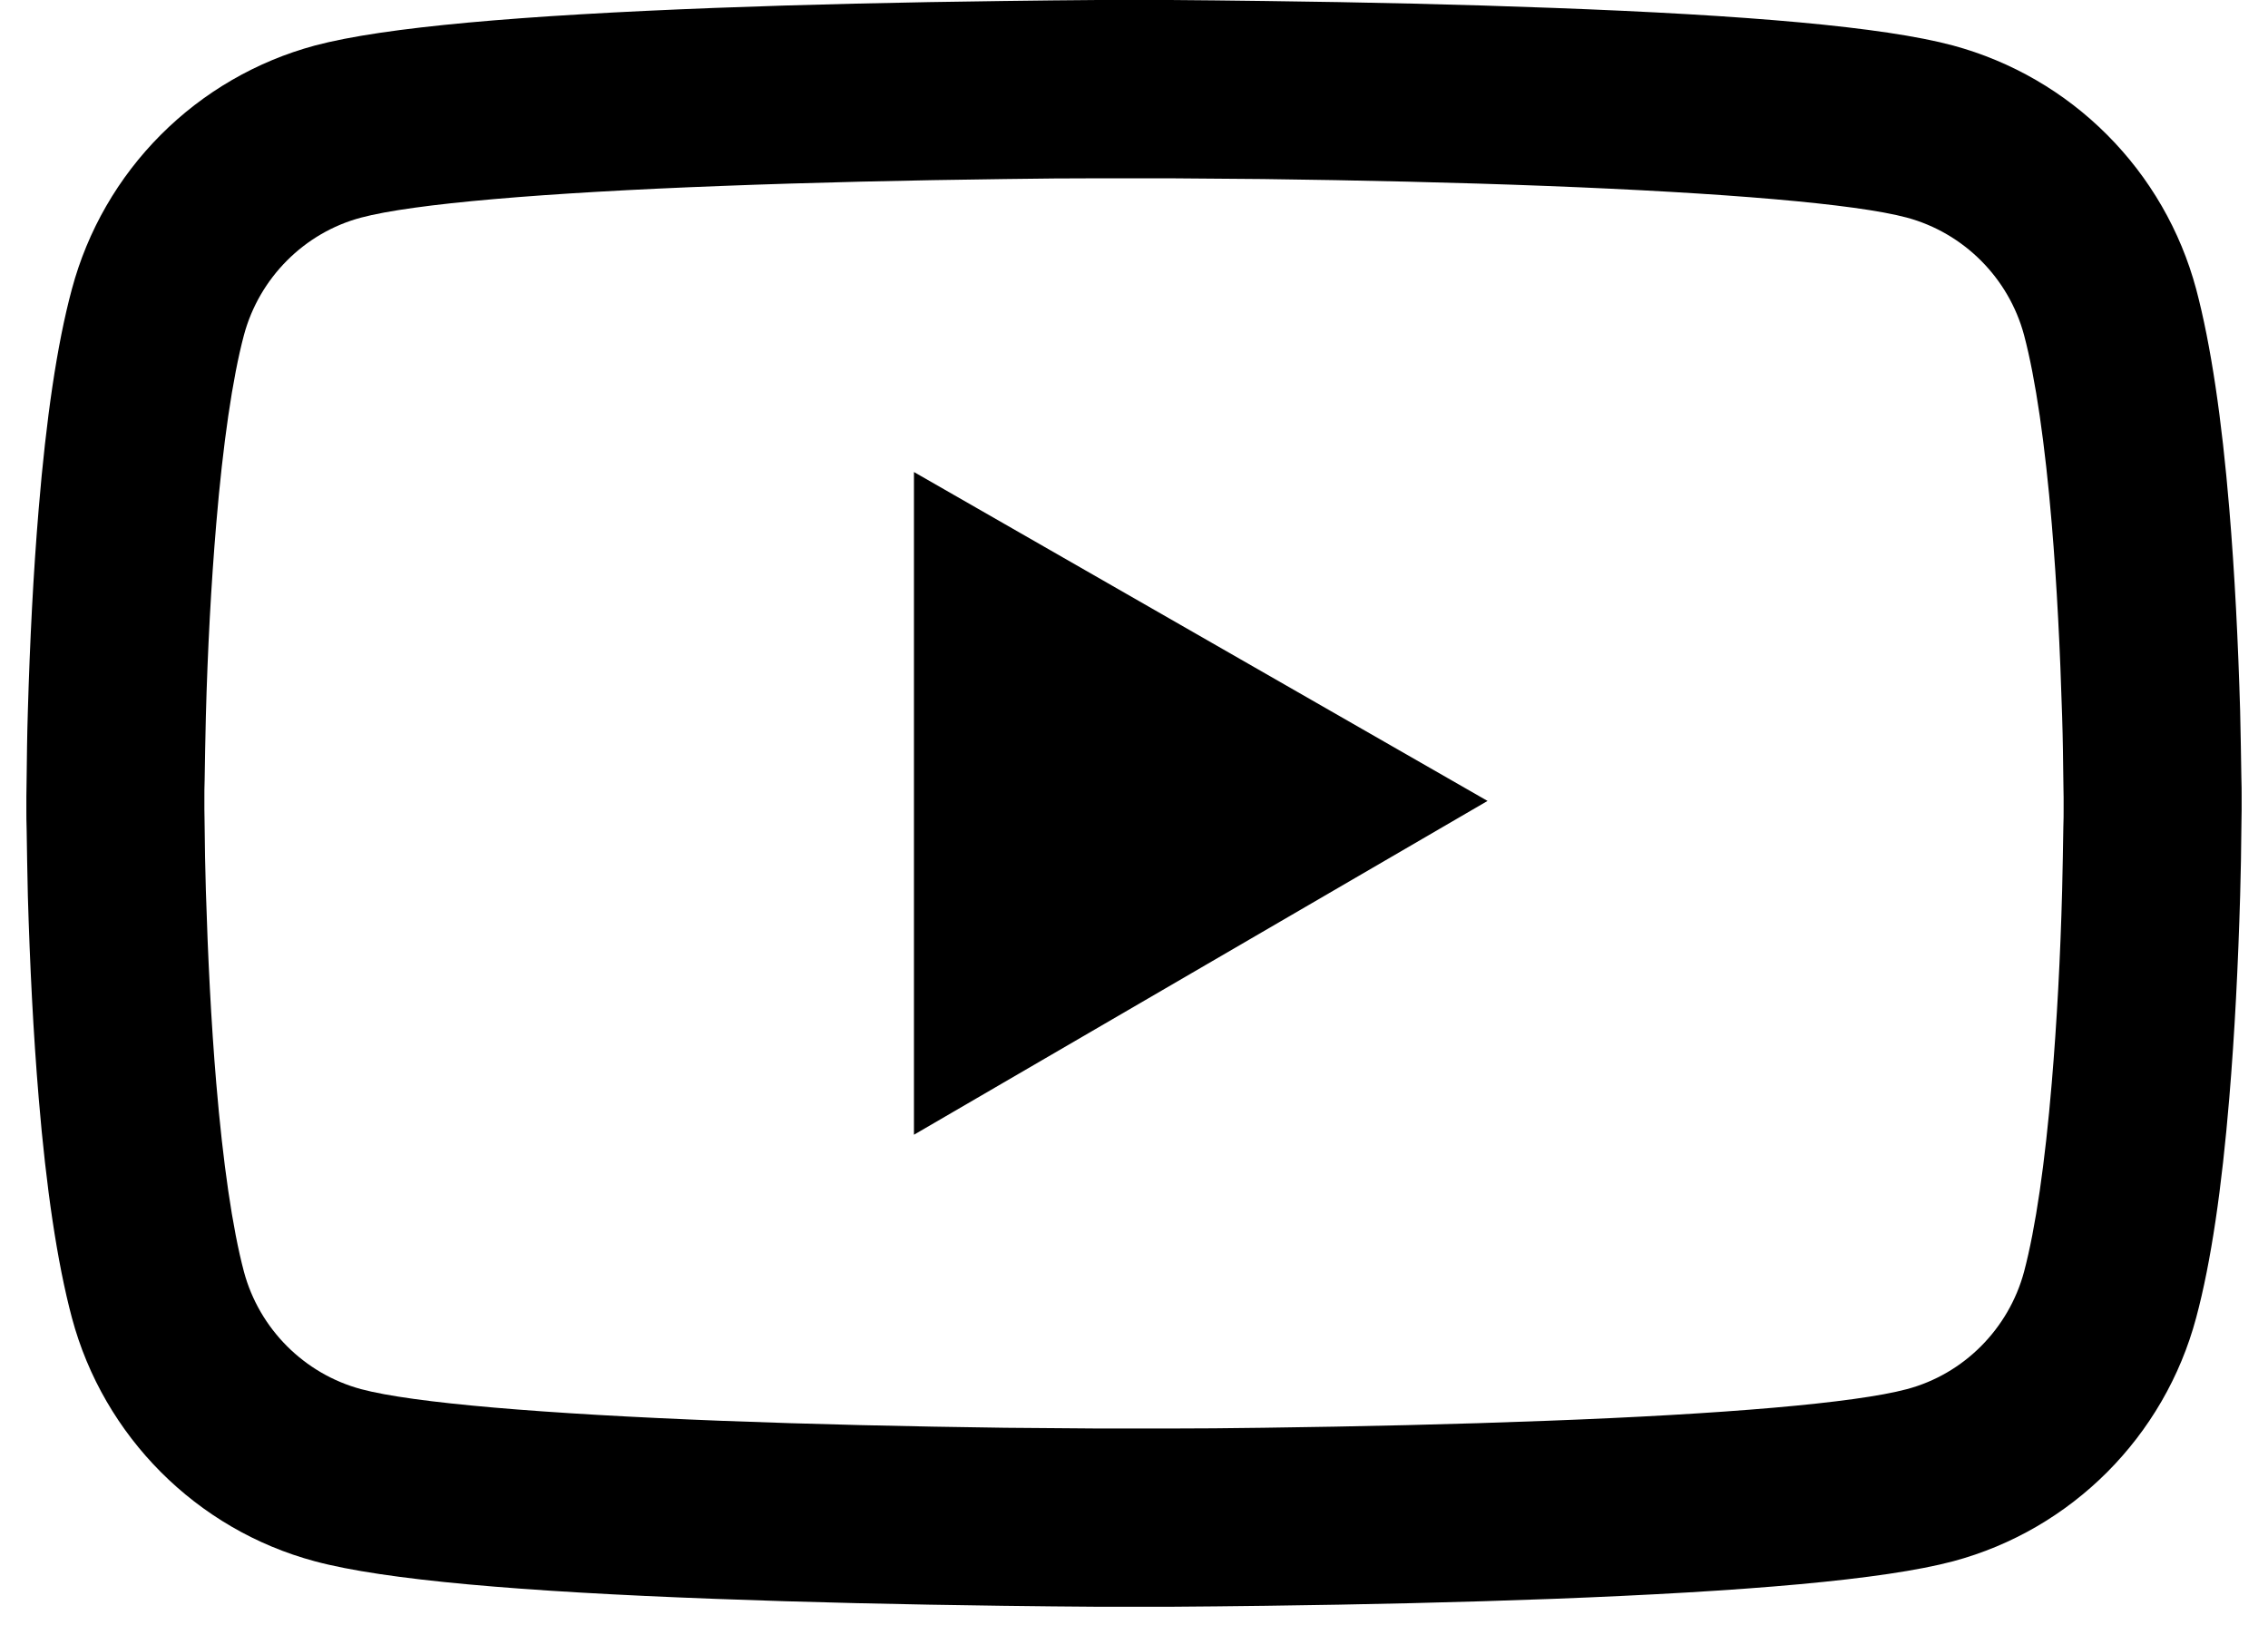 <svg width="43" height="31" viewBox="0 0 43 31" fill="none" xmlns="http://www.w3.org/2000/svg">
<path d="M42.5 15.098C42.5 14.995 42.5 14.878 42.495 14.742C42.491 14.363 42.481 13.936 42.472 13.481C42.434 12.173 42.369 10.87 42.266 9.642C42.125 7.95 41.919 6.539 41.638 5.48C41.341 4.374 40.759 3.366 39.95 2.556C39.142 1.745 38.135 1.162 37.03 0.863C35.703 0.506 33.106 0.286 29.45 0.15C27.711 0.084 25.85 0.042 23.989 0.019C23.337 0.009 22.733 0.005 22.189 0H20.811C20.267 0.005 19.663 0.009 19.011 0.019C17.15 0.042 15.289 0.084 13.55 0.15C9.894 0.291 7.292 0.511 5.97 0.863C4.865 1.161 3.858 1.744 3.049 2.555C2.24 3.365 1.659 4.374 1.363 5.48C1.077 6.539 0.875 7.95 0.734 9.642C0.631 10.87 0.566 12.173 0.528 13.481C0.514 13.936 0.509 14.363 0.505 14.742C0.505 14.878 0.5 14.995 0.5 15.098V15.361C0.5 15.464 0.5 15.581 0.505 15.717C0.509 16.097 0.519 16.523 0.528 16.978C0.566 18.286 0.631 19.589 0.734 20.817C0.875 22.509 1.081 23.92 1.363 24.98C1.962 27.225 3.725 28.997 5.97 29.597C7.292 29.953 9.894 30.173 13.55 30.309C15.289 30.375 17.15 30.417 19.011 30.441C19.663 30.45 20.267 30.455 20.811 30.459H22.189C22.733 30.455 23.337 30.45 23.989 30.441C25.85 30.417 27.711 30.375 29.45 30.309C33.106 30.169 35.708 29.948 37.03 29.597C39.275 28.997 41.038 27.23 41.638 24.98C41.923 23.92 42.125 22.509 42.266 20.817C42.369 19.589 42.434 18.286 42.472 16.978C42.486 16.523 42.491 16.097 42.495 15.717C42.495 15.581 42.5 15.464 42.5 15.361V15.098ZM39.125 15.342C39.125 15.441 39.125 15.548 39.12 15.675C39.116 16.041 39.106 16.444 39.097 16.88C39.064 18.127 38.998 19.373 38.9 20.531C38.773 22.041 38.595 23.278 38.375 24.108C38.084 25.191 37.231 26.048 36.153 26.334C35.169 26.597 32.689 26.808 29.319 26.934C27.613 27 25.775 27.042 23.942 27.066C23.3 27.075 22.705 27.08 22.17 27.08H20.83L19.058 27.066C17.225 27.042 15.392 27 13.681 26.934C10.311 26.803 7.827 26.597 6.847 26.334C5.769 26.044 4.916 25.191 4.625 24.108C4.405 23.278 4.227 22.041 4.1 20.531C4.002 19.373 3.941 18.127 3.903 16.88C3.889 16.444 3.884 16.036 3.88 15.675C3.88 15.548 3.875 15.436 3.875 15.342V15.117C3.875 15.019 3.875 14.911 3.88 14.784C3.884 14.419 3.894 14.016 3.903 13.58C3.936 12.333 4.002 11.086 4.1 9.928C4.227 8.419 4.405 7.181 4.625 6.352C4.916 5.269 5.769 4.411 6.847 4.125C7.831 3.862 10.311 3.652 13.681 3.525C15.387 3.459 17.225 3.417 19.058 3.394C19.7 3.384 20.295 3.38 20.83 3.38H22.17L23.942 3.394C25.775 3.417 27.608 3.459 29.319 3.525C32.689 3.656 35.173 3.862 36.153 4.125C37.231 4.416 38.084 5.269 38.375 6.352C38.595 7.181 38.773 8.419 38.9 9.928C38.998 11.086 39.059 12.333 39.097 13.58C39.111 14.016 39.116 14.423 39.12 14.784C39.12 14.911 39.125 15.023 39.125 15.117V15.342ZM17.328 21.511L28.203 15.183L17.328 8.948V21.511Z" fill="black"/>
</svg>
